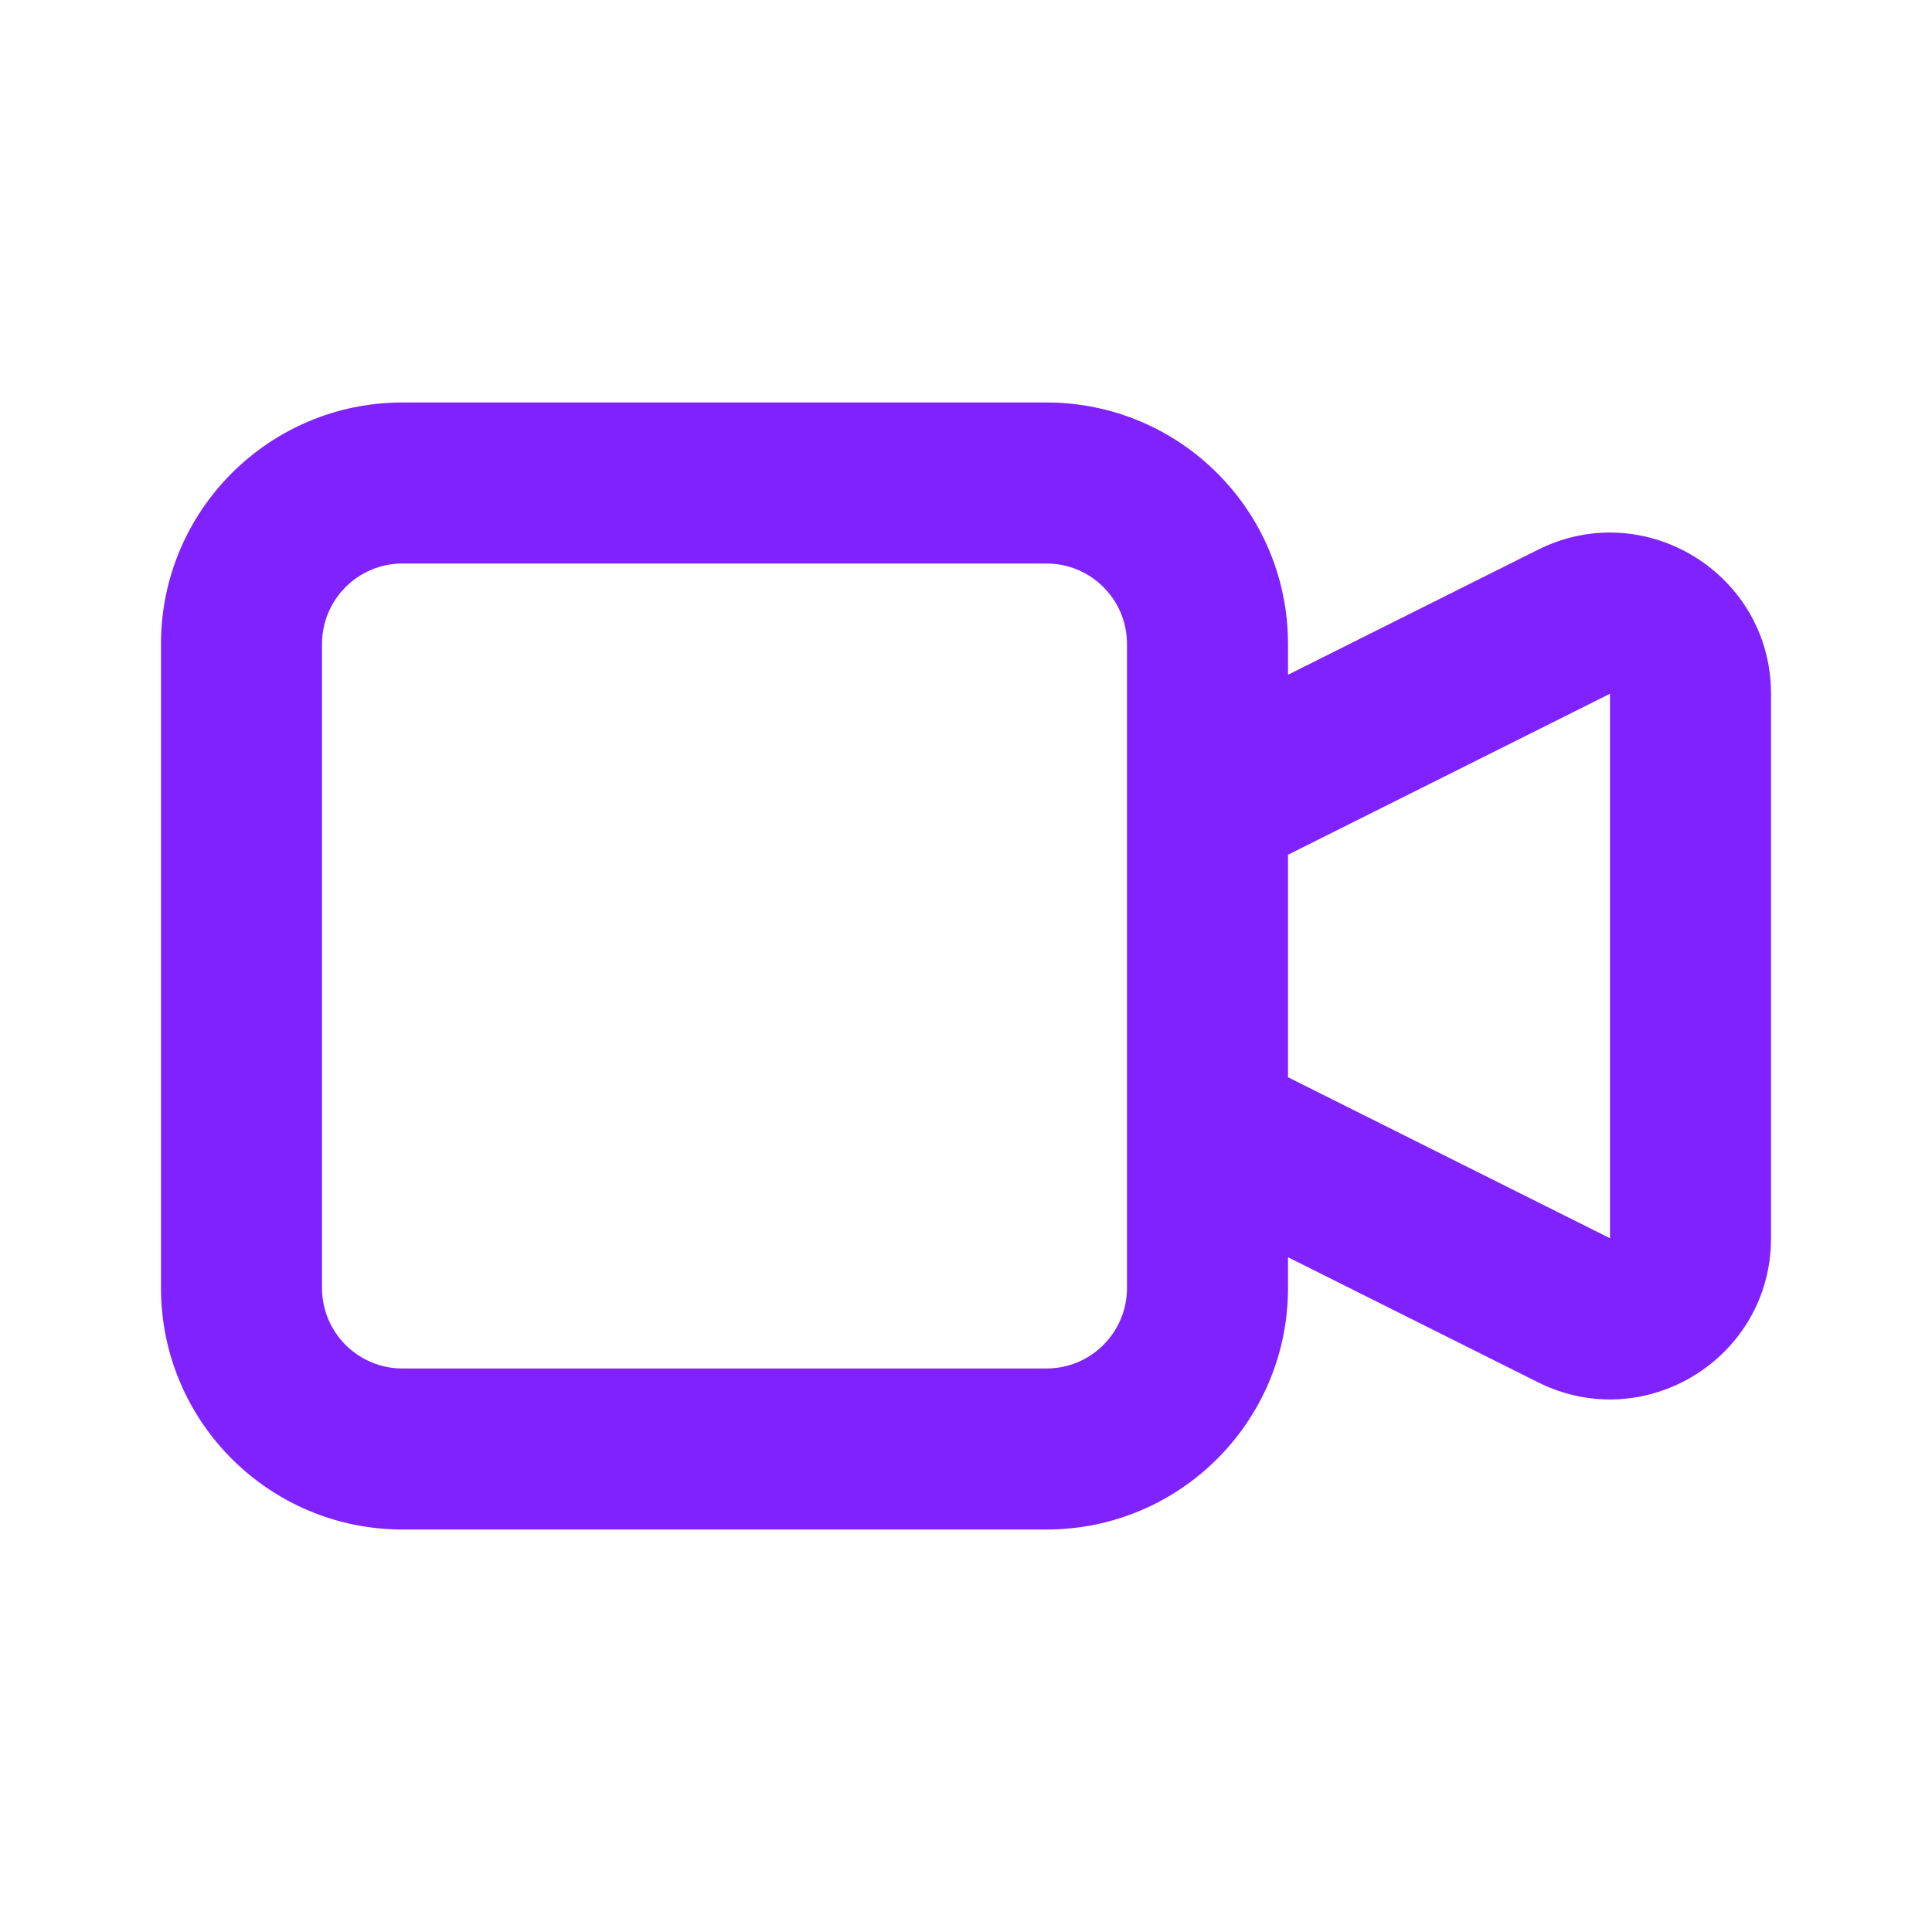 <svg width="55" height="55" viewBox="0 0 55 55" fill="none" xmlns="http://www.w3.org/2000/svg">
<path fill-rule="evenodd" clip-rule="evenodd" d="M4.583 18.333C4.583 14.536 7.661 11.458 11.458 11.458H29.792C33.589 11.458 36.667 14.536 36.667 18.333V19.209L43.783 15.65C46.831 14.127 50.417 16.343 50.417 19.75V35.25C50.417 38.657 46.831 40.874 43.783 39.35L36.667 35.791V36.667C36.667 40.464 33.589 43.542 29.792 43.542H11.458C7.661 43.542 4.583 40.464 4.583 36.667V18.333ZM32.083 32.034C32.083 32.066 32.083 32.098 32.083 32.13V36.667C32.083 37.932 31.057 38.958 29.792 38.958H11.458C10.193 38.958 9.167 37.932 9.167 36.667V18.333C9.167 17.068 10.193 16.042 11.458 16.042H29.792C31.057 16.042 32.083 17.068 32.083 18.333V22.871C32.083 22.902 32.083 22.934 32.083 22.966V32.034ZM36.667 30.667L45.833 35.25L45.833 19.75L36.667 24.333V30.667Z" fill="#7F22FE"/>
</svg>
